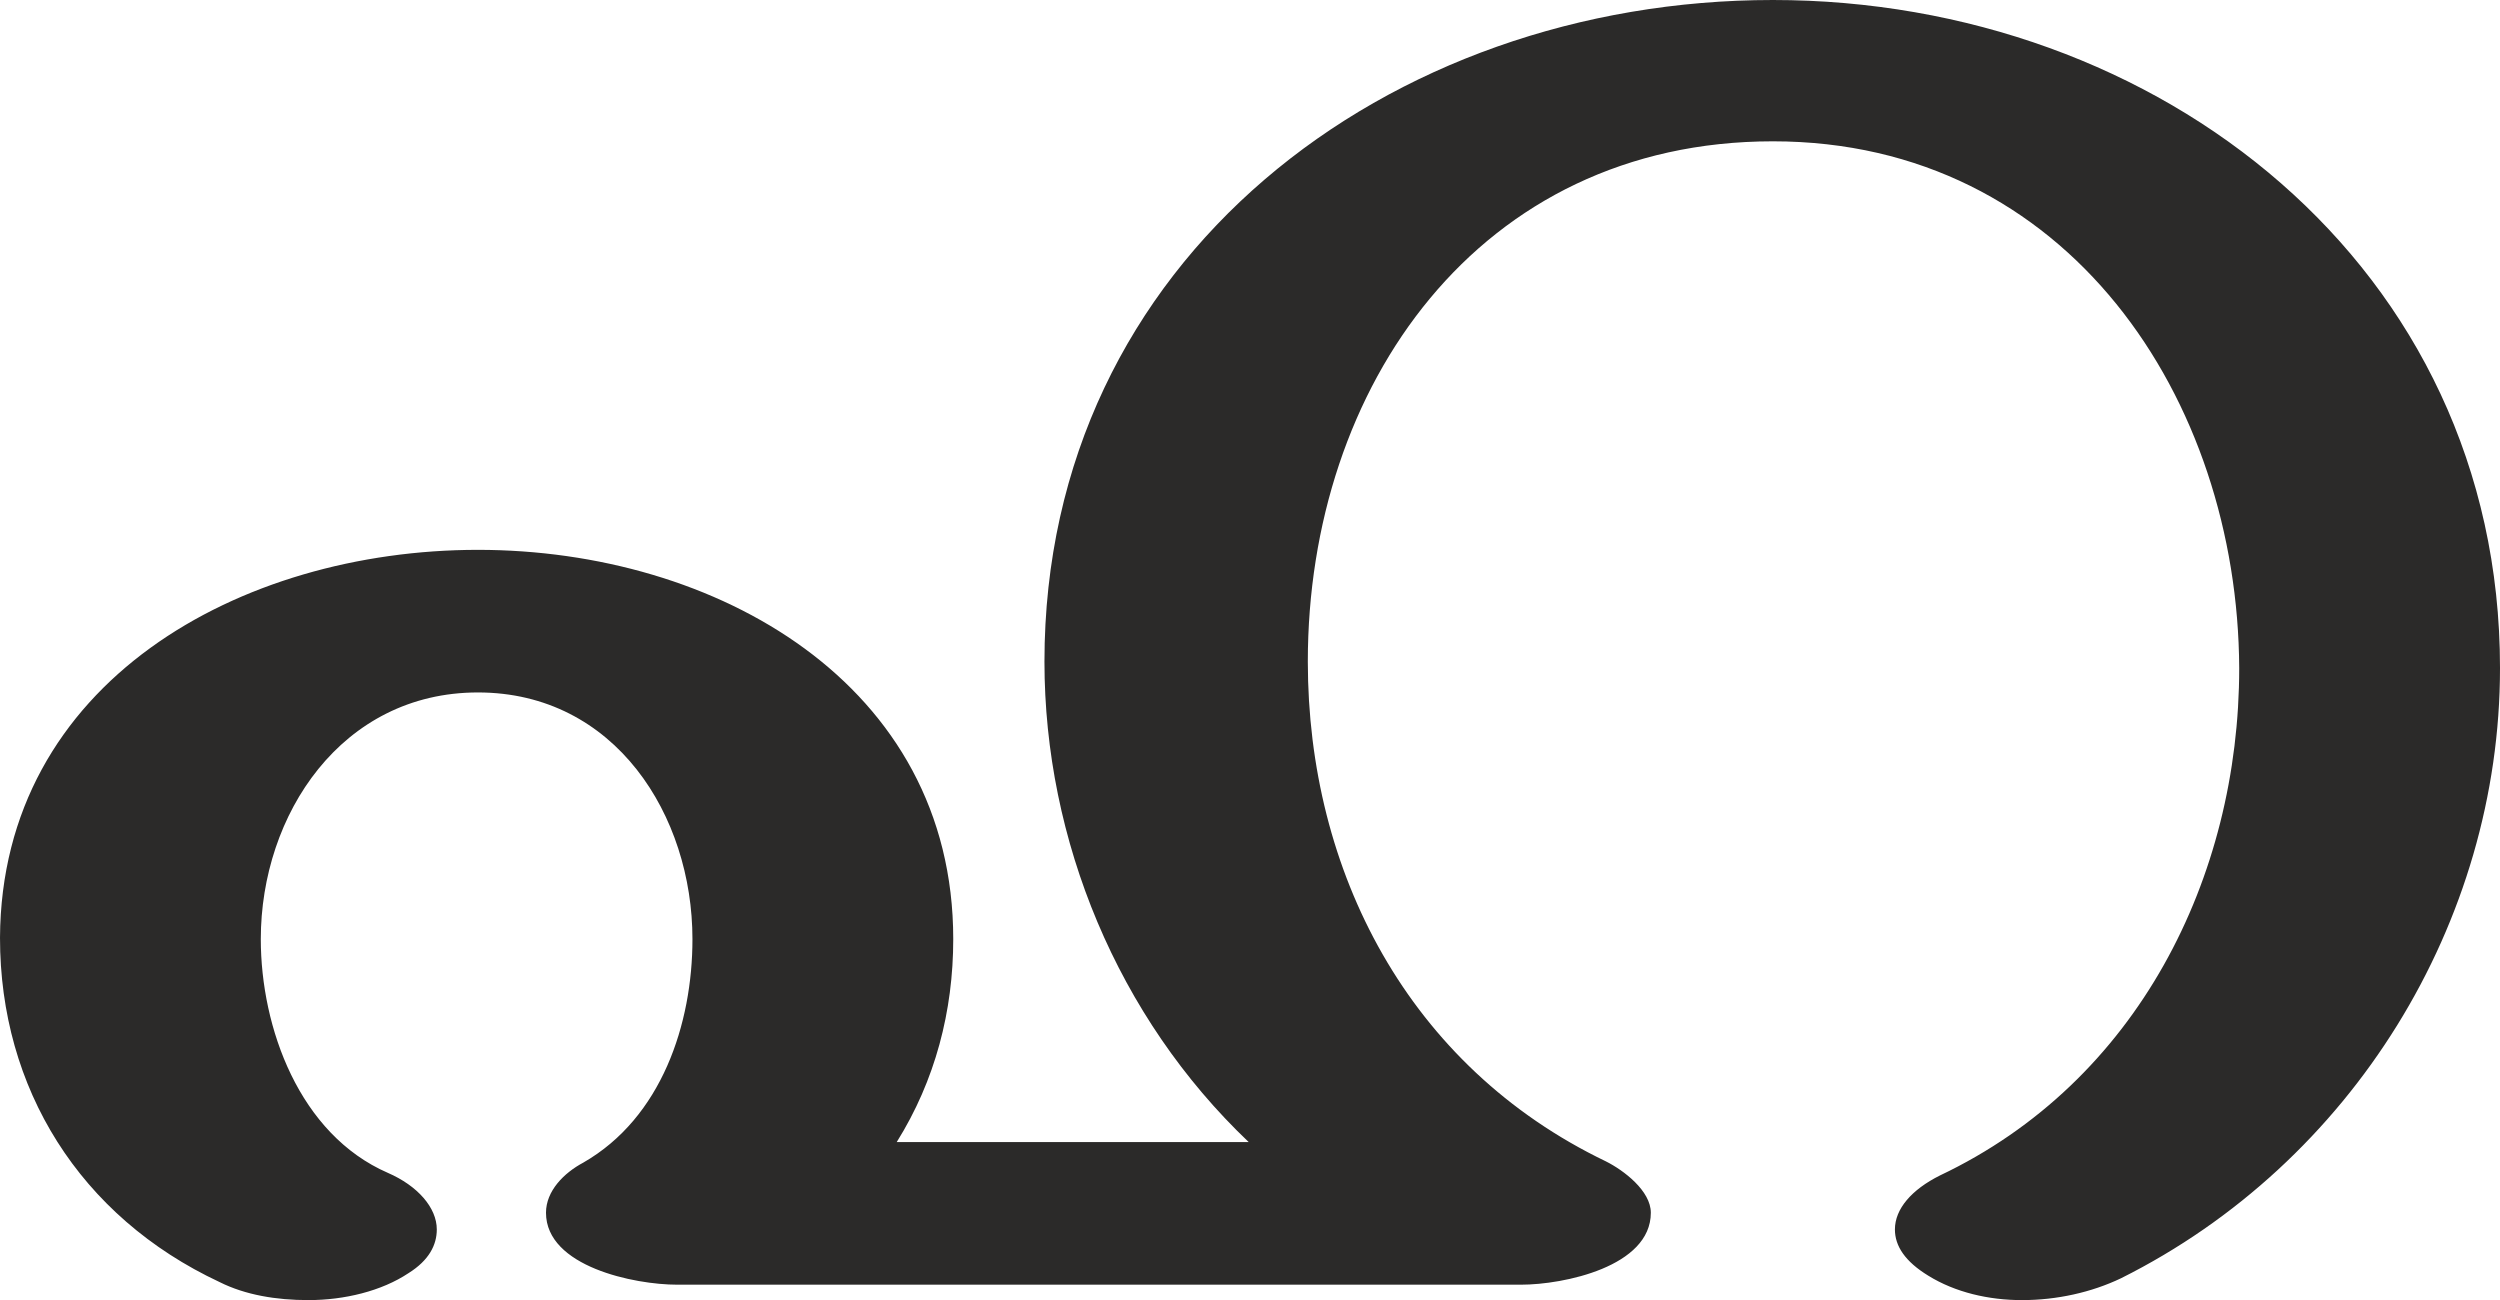 <?xml version="1.0" encoding="UTF-8"?>
<!DOCTYPE svg PUBLIC "-//W3C//DTD SVG 1.1//EN" "http://www.w3.org/Graphics/SVG/1.1/DTD/svg11.dtd">
<!-- Creator: CorelDRAW X8 -->
<svg xmlns="http://www.w3.org/2000/svg" xml:space="preserve" width="1946px" height="1012px" version="1.1" style="shape-rendering:geometricPrecision; text-rendering:geometricPrecision; image-rendering:optimizeQuality; fill-rule:evenodd; clip-rule:evenodd"
viewBox="0 0 1946 1012"
 xmlns:xlink="http://www.w3.org/1999/xlink">
 <defs>
  <style type="text/css">
   <![CDATA[
    .fil0 {fill:#2B2A29;fill-rule:nonzero}
   ]]>
  </style>
 </defs>
 <g id="Layer_x0020_1">
  <path class="fil0" d="M1574 1012c27,0 54,-6 77,-17 180,-90 295,-277 295,-475 0,-313 -266,-520 -566,-520 -299,0 -567,201 -567,515 0,139 57,277 159,374l-274 0c30,-48 44,-102 44,-158 0,-199 -185,-303 -370,-303 -185,0 -371,103 -372,302 0,117 62,217 171,268 20,10 44,14 69,14 28,0 57,-7 78,-21 16,-10 22,-22 22,-34 0,-17 -15,-34 -38,-44 -69,-30 -99,-113 -99,-182 0,-97 63,-192 169,-192 107,0 167,96 167,192 0,66 -24,139 -85,174 -15,8 -29,22 -29,39 0,42 69,56 102,56l657 0c33,0 101,-14 101,-56 0,-17 -21,-33 -35,-40 -154,-74 -232,-226 -232,-389 0,-214 133,-405 362,-405 230,0 362,201 363,410 0,163 -79,322 -233,395 -22,11 -35,26 -35,42 0,13 8,25 26,36 21,13 47,19 73,19z"/>
 </g>
</svg>

